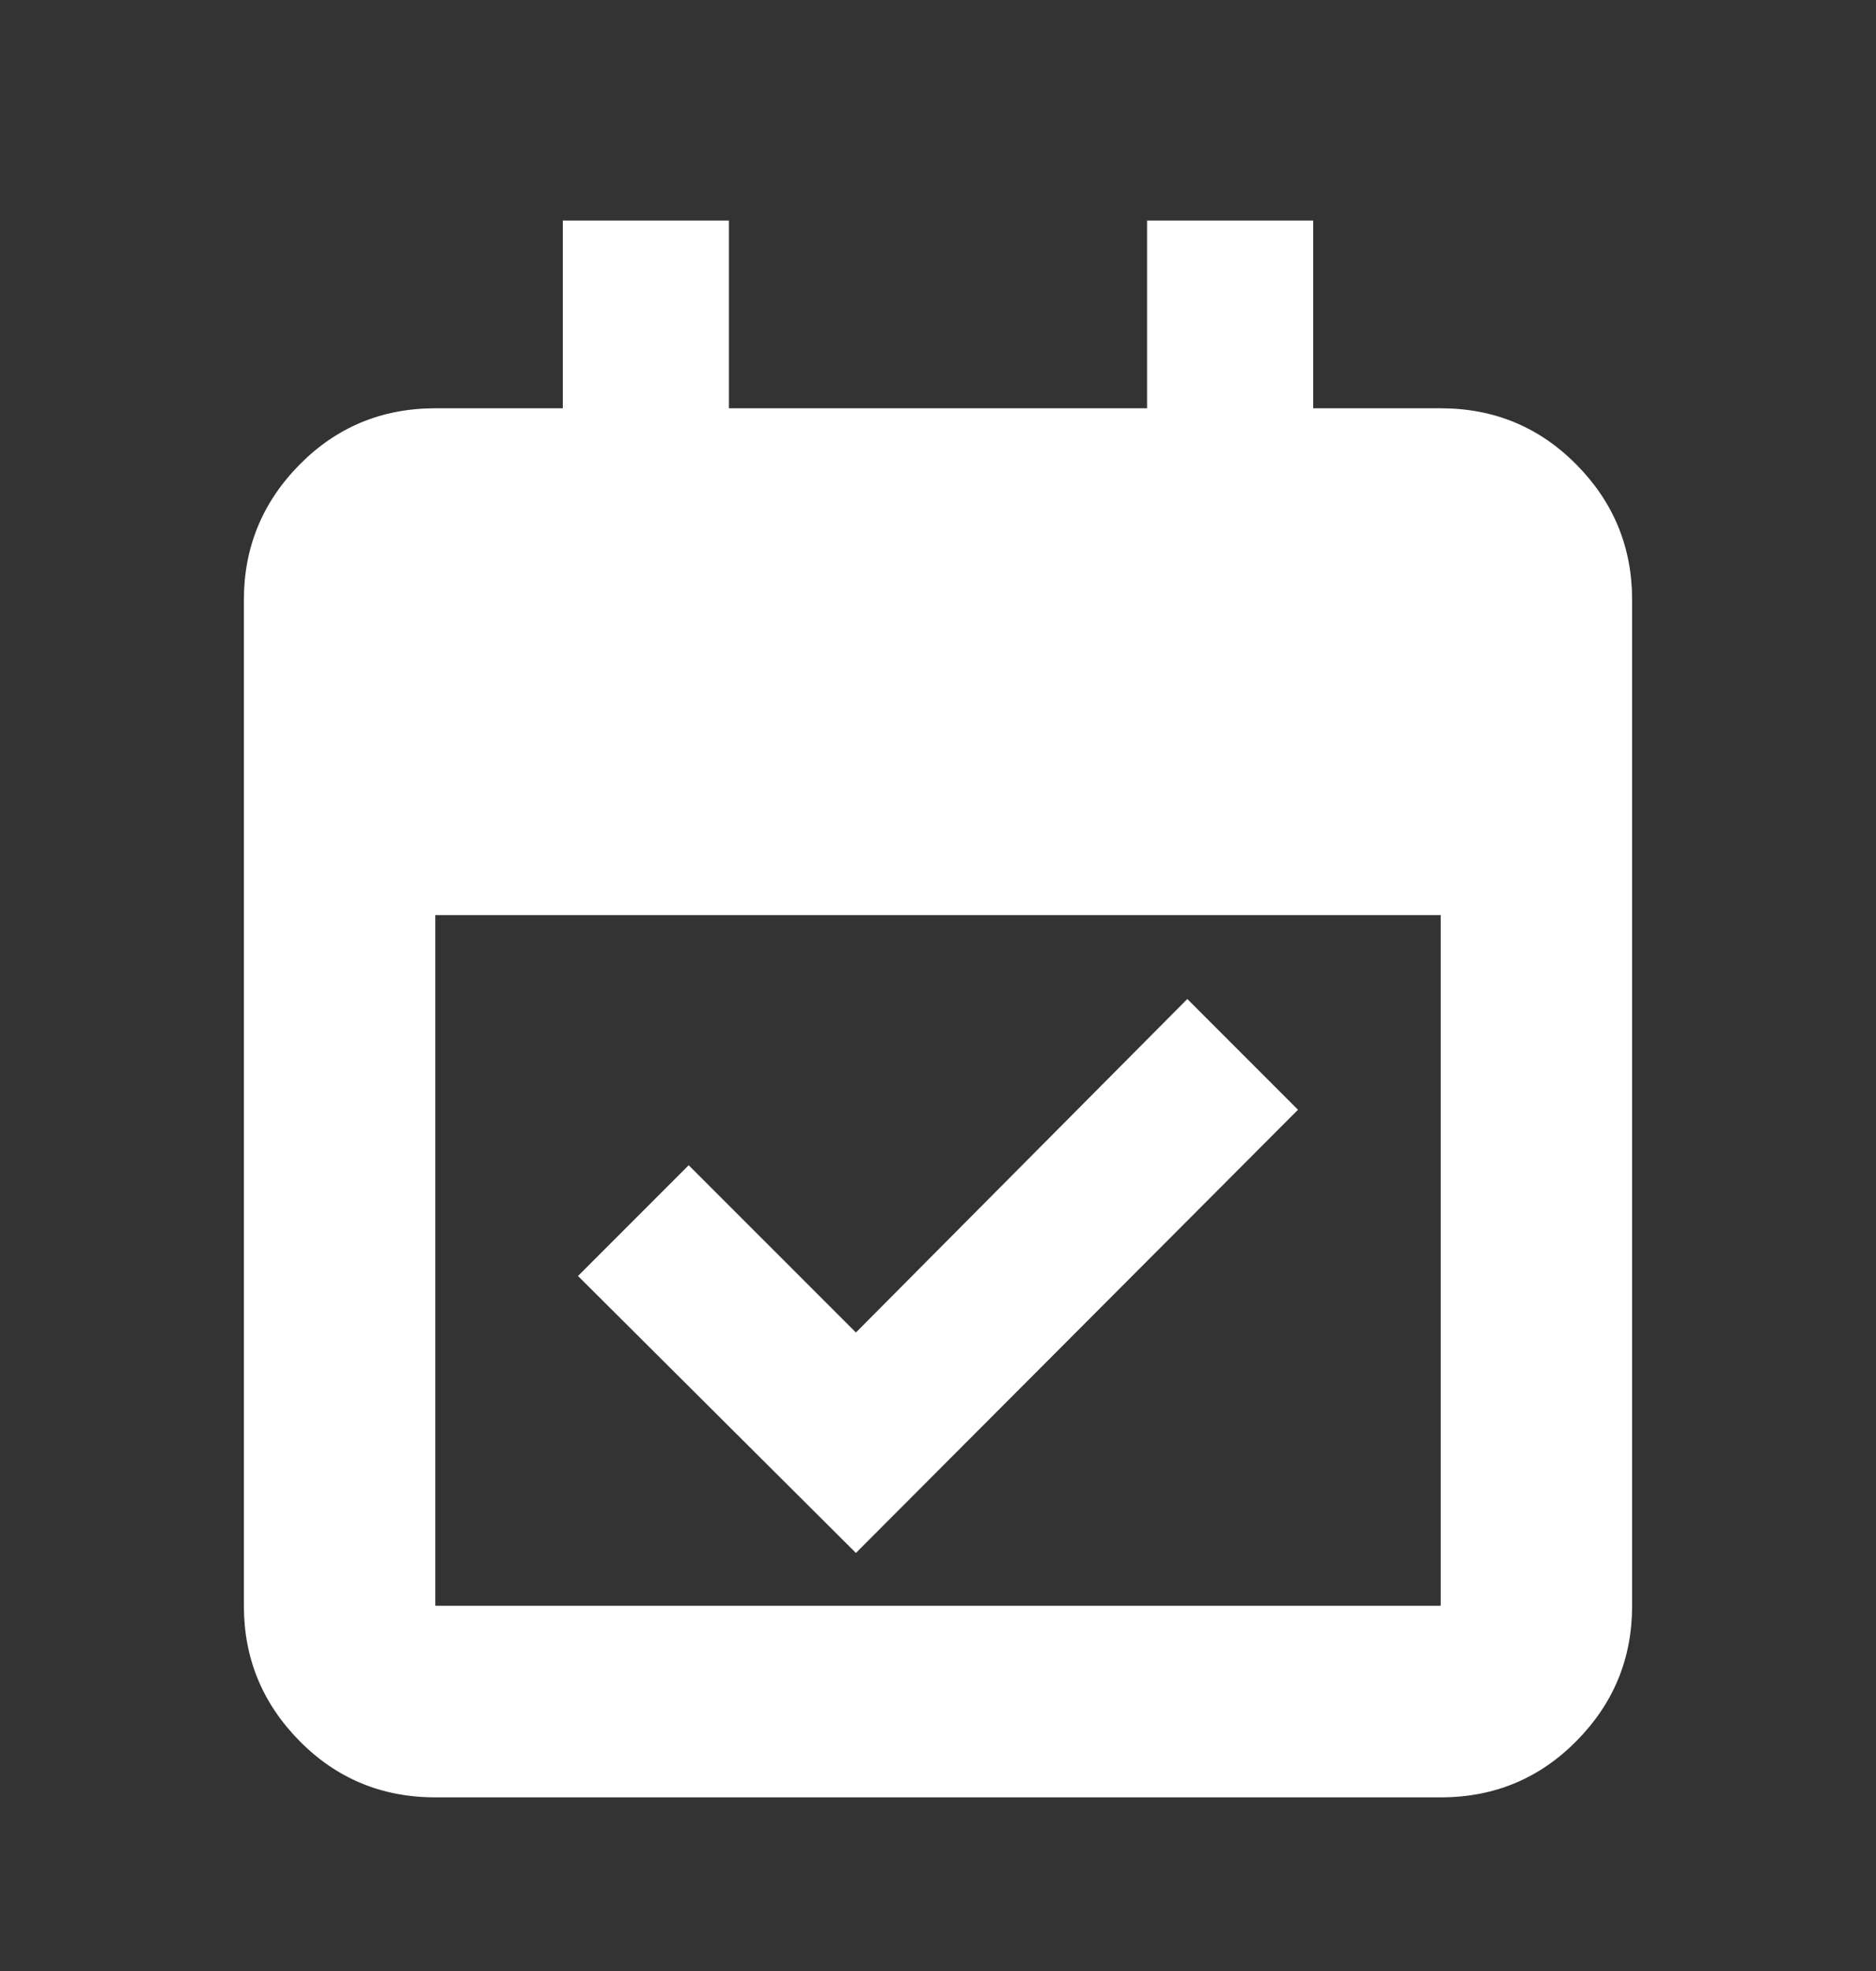 <svg width="20" height="21" viewBox="0 0 20 21" fill="none" xmlns="http://www.w3.org/2000/svg">
<rect x="0" y="0" width="20" height="21" fill="#333333" stroke="none"/>
<g id="event_available">
<mask id="mask0_3_389" style="mask-type:alpha" maskUnits="userSpaceOnUse" x="0" y="0" width="20" height="21">
<rect id="Bounding box" y="0.75" width="20" height="20" fill="#D9D9D9"/>
</mask>
<g mask="url(#mask0_3_389)">
<path id="event_available_2" d="M9.125 16.546L6.162 13.595L7.342 12.415L9.125 14.197L12.658 10.644L13.838 11.824L9.125 16.546ZM4.641 19.15C4.072 19.15 3.589 18.95 3.193 18.549C2.798 18.149 2.6 17.669 2.6 17.109V6.391C2.6 5.832 2.798 5.351 3.193 4.951C3.589 4.55 4.072 4.35 4.641 4.35H6V2.35H7.771V4.35H12.229V2.35H14V4.35H15.359C15.928 4.35 16.411 4.55 16.807 4.951C17.203 5.351 17.4 5.832 17.4 6.391V17.109C17.4 17.669 17.203 18.149 16.807 18.549C16.411 18.95 15.928 19.15 15.359 19.15H4.641ZM4.641 17.109H15.359V9.75H4.641V17.109Z" fill="white"/>
</g>
</g>
</svg>
